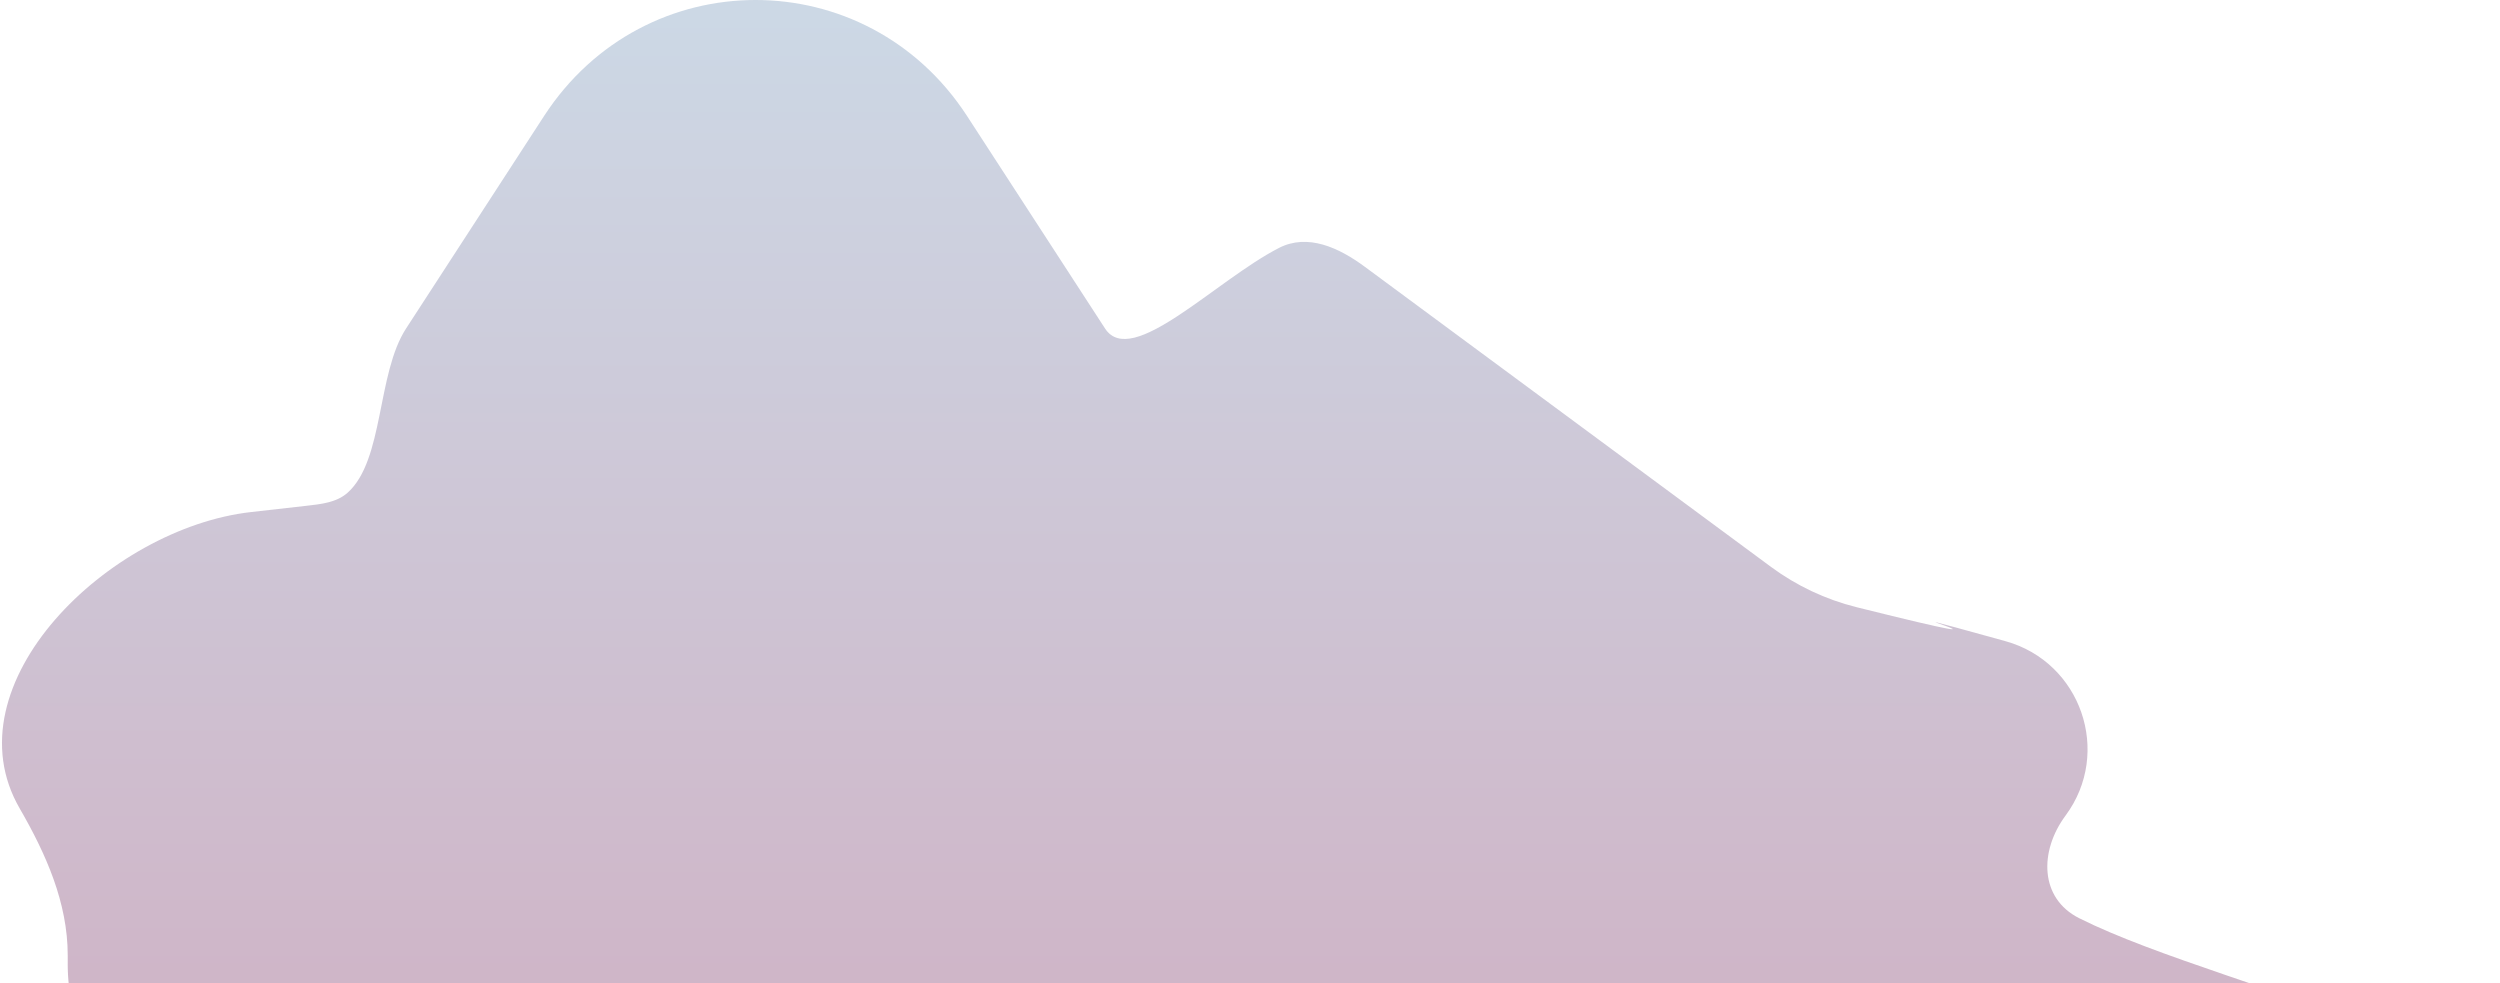 <?xml version="1.0" encoding="UTF-8" standalone="no"?><svg width='811' height='319' viewBox='0 0 811 319' fill='none' xmlns='http://www.w3.org/2000/svg'>
<path opacity='0.43' d='M176.492 37.637C209.08 -12.546 281.127 -12.546 313.715 37.638L358.48 106.57C367.047 119.762 394.321 90.981 414.918 80.422C424.21 75.659 434.317 80.316 442.715 86.521L574.56 183.935C582.785 190.012 592.281 194.483 602.204 196.958C673.329 214.695 592.375 191.88 650.556 207.991C675.097 214.786 685.224 244.118 670.062 264.576V264.576C661.498 276.132 661.626 291.391 674.475 297.855C698.774 310.079 741.305 321.636 780.6 337.233C834.372 358.576 811.357 405.821 753.504 405.821H554.925C548.604 405.821 542.313 404.916 536.014 404.393C494.521 400.948 458.081 435.535 459.913 479.521C461.89 527.016 411.244 461.306 366.284 414.633C346.625 394.225 317.067 389.624 290.271 398.841L238.95 416.496C212.154 425.714 180.246 415.663 153.205 424.132C141.694 427.736 131.405 435.638 124.881 447.262C99.15 493.109 66.316 414.956 68.515 362.137L60.015 432.137C59.702 397.347 50.847 376.76 41.553 363.585C30.64 348.117 21.967 331.724 21.967 312.795V309.862C21.967 292.833 14.906 276.989 6.382 262.247V262.247C-16.903 221.979 35.224 171.338 81.446 166.11L99.368 164.083C104.115 163.546 109.174 163.031 112.743 159.856C124.596 149.31 122.181 121.27 131.727 106.57L176.492 37.637Z' fill='url(#paint0_linear_58_425)'/>
<defs>
<linearGradient id='paint0_linear_58_425' x1='324.398' y1='-57.88' x2='324.398' y2='636.856' gradientUnits='userSpaceOnUse'>
<stop stop-color='#88B5D1'/>
<stop offset='1' stop-color='#99043B'/>
</linearGradient>
</defs>
</svg>
